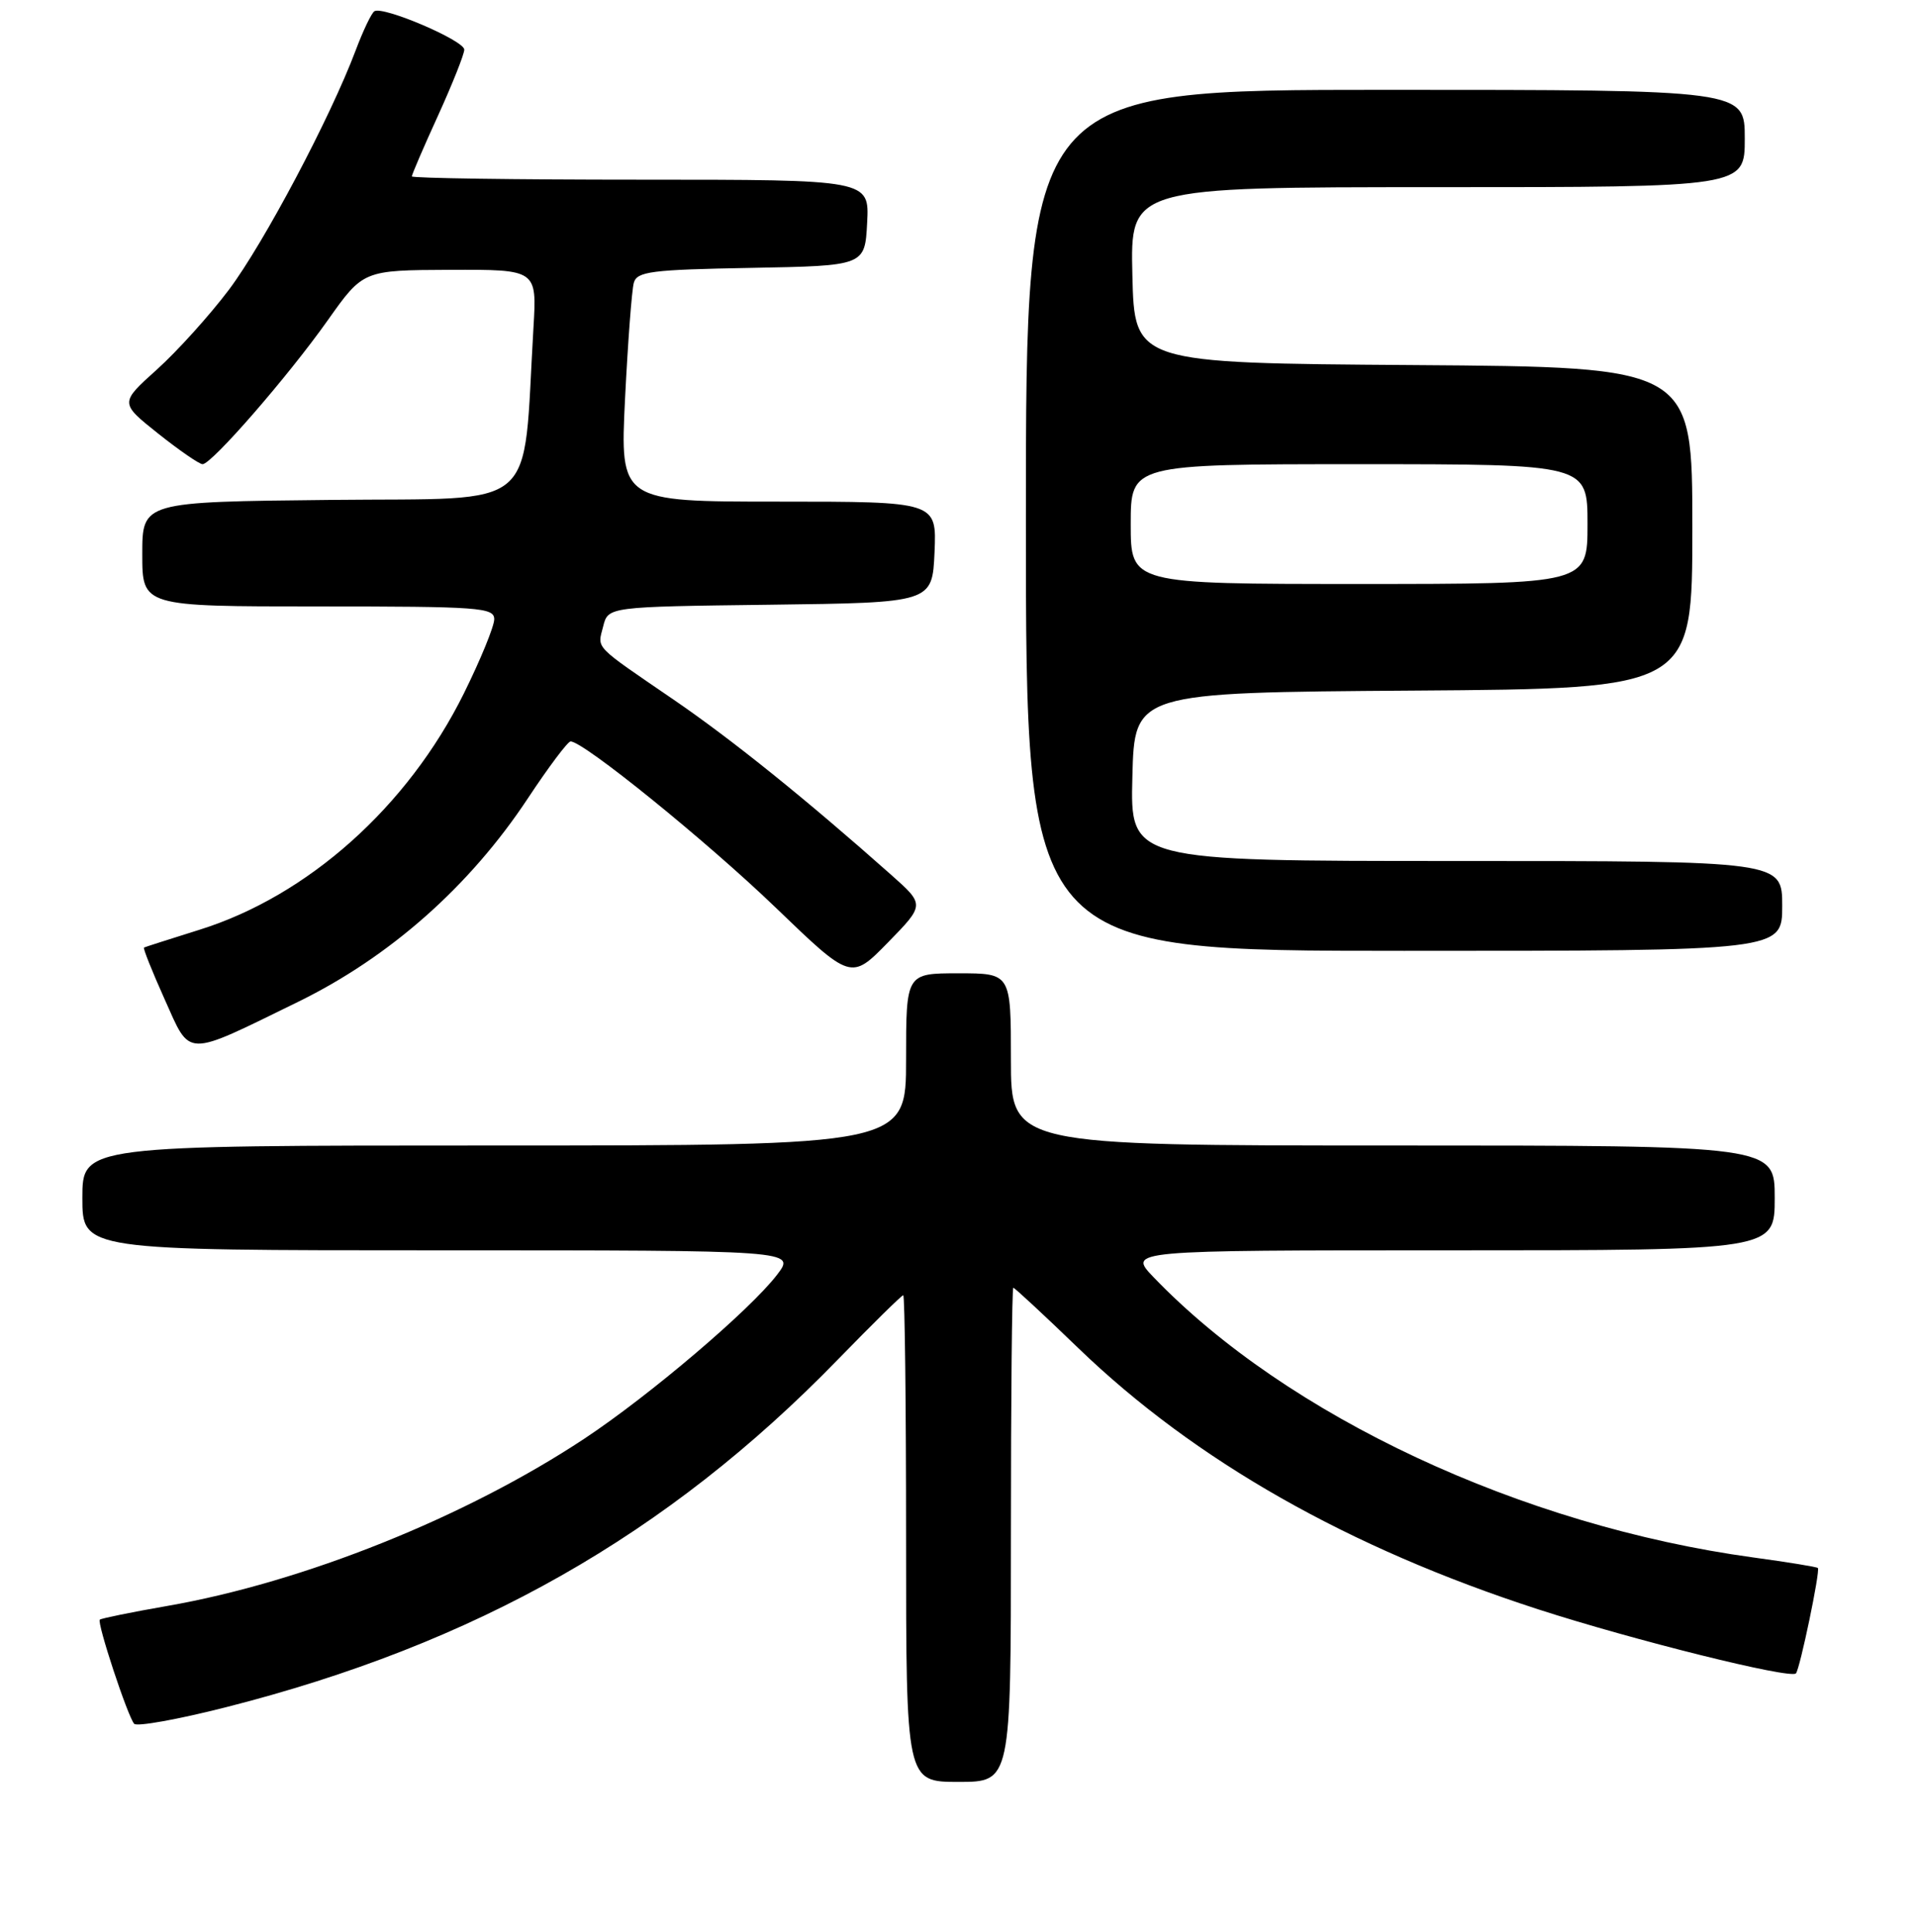 <?xml version="1.0" encoding="UTF-8" standalone="no"?>
<!DOCTYPE svg PUBLIC "-//W3C//DTD SVG 1.1//EN" "http://www.w3.org/Graphics/SVG/1.1/DTD/svg11.dtd" >
<svg xmlns="http://www.w3.org/2000/svg" xmlns:xlink="http://www.w3.org/1999/xlink" version="1.1" viewBox="0 0 256 258">
 <g >
 <path fill="currentColor"
d=" M 135.00 205.00 C 135.00 186.85 135.14 172.00 135.32 172.00 C 135.50 172.00 139.41 175.63 144.02 180.08 C 159.61 195.11 180.10 206.75 205.41 214.95 C 218.14 219.07 239.06 224.28 239.83 223.51 C 240.35 222.98 243.11 209.77 242.76 209.43 C 242.62 209.28 238.73 208.65 234.12 208.02 C 203.17 203.78 171.89 189.16 154.05 170.59 C 150.61 167.00 150.61 167.00 193.80 167.00 C 237.00 167.00 237.00 167.00 237.00 160.00 C 237.00 153.00 237.00 153.00 186.00 153.00 C 135.00 153.00 135.00 153.00 135.00 141.50 C 135.00 130.00 135.00 130.00 128.00 130.00 C 121.00 130.00 121.00 130.00 121.00 141.50 C 121.00 153.00 121.00 153.00 66.00 153.00 C 11.00 153.00 11.00 153.00 11.00 160.00 C 11.00 167.00 11.00 167.00 58.63 167.00 C 106.26 167.00 106.26 167.00 103.78 170.25 C 100.19 174.95 86.77 186.37 78.03 192.16 C 62.22 202.63 40.54 211.33 22.33 214.50 C 17.56 215.33 13.51 216.16 13.33 216.33 C 12.92 216.74 17.05 229.26 17.92 230.24 C 18.28 230.64 23.73 229.66 30.04 228.06 C 63.47 219.59 89.10 205.04 111.87 181.61 C 116.47 176.88 120.41 173.00 120.62 173.00 C 120.83 173.00 121.00 187.62 121.00 205.50 C 121.00 238.00 121.00 238.00 128.00 238.00 C 135.00 238.00 135.00 238.00 135.00 205.00 Z  M 39.77 133.83 C 52.06 127.82 62.73 118.38 70.50 106.62 C 73.25 102.46 75.81 99.05 76.19 99.03 C 77.84 98.96 94.33 112.32 103.57 121.21 C 113.65 130.92 113.65 130.92 118.58 125.88 C 123.50 120.84 123.50 120.84 119.00 116.84 C 107.62 106.74 97.82 98.84 90.00 93.48 C 79.13 86.04 79.78 86.71 80.55 83.66 C 81.21 81.04 81.21 81.04 102.85 80.77 C 124.50 80.50 124.50 80.50 124.80 73.75 C 125.09 67.00 125.09 67.00 103.94 67.00 C 82.80 67.00 82.80 67.00 83.47 53.25 C 83.85 45.69 84.37 38.72 84.64 37.78 C 85.06 36.26 86.92 36.02 100.31 35.78 C 115.50 35.50 115.50 35.50 115.80 29.75 C 116.10 24.00 116.10 24.00 85.55 24.00 C 68.75 24.00 55.00 23.80 55.00 23.56 C 55.00 23.31 56.57 19.65 58.50 15.43 C 60.42 11.21 62.00 7.24 62.00 6.63 C 62.00 5.41 51.16 0.78 50.00 1.50 C 49.61 1.74 48.49 4.09 47.50 6.72 C 44.12 15.71 35.23 32.49 30.57 38.70 C 28.00 42.11 23.67 46.91 20.95 49.36 C 15.99 53.82 15.99 53.82 21.12 57.91 C 23.95 60.16 26.62 62.00 27.05 62.00 C 28.27 62.00 38.46 50.28 43.76 42.79 C 48.50 36.09 48.50 36.09 60.10 36.04 C 71.70 36.00 71.70 36.00 71.24 43.75 C 69.76 68.74 72.42 66.47 44.25 66.77 C 19.00 67.03 19.00 67.03 19.00 74.02 C 19.00 81.00 19.00 81.00 42.50 81.00 C 64.02 81.00 66.00 81.14 66.00 82.71 C 66.00 83.65 64.17 88.13 61.93 92.65 C 54.44 107.76 41.11 119.67 26.62 124.19 C 22.70 125.42 19.38 126.48 19.23 126.56 C 19.08 126.65 20.31 129.73 21.97 133.43 C 25.51 141.32 24.49 141.30 39.77 133.83 Z  M 238.00 121.00 C 238.00 115.00 238.00 115.00 194.47 115.00 C 150.93 115.00 150.93 115.00 151.22 103.75 C 151.50 92.50 151.50 92.50 188.75 92.24 C 226.00 91.98 226.00 91.98 226.00 70.50 C 226.00 49.02 226.00 49.02 188.75 48.76 C 151.50 48.50 151.50 48.50 151.22 36.75 C 150.94 25.00 150.94 25.00 191.97 25.00 C 233.00 25.00 233.00 25.00 233.00 18.50 C 233.00 12.00 233.00 12.00 185.00 12.00 C 137.00 12.00 137.00 12.00 137.00 69.50 C 137.00 127.00 137.00 127.00 187.50 127.00 C 238.00 127.00 238.00 127.00 238.00 121.00 Z  M 151.00 70.00 C 151.00 62.00 151.00 62.00 181.50 62.00 C 212.00 62.00 212.00 62.00 212.00 70.00 C 212.00 78.00 212.00 78.00 181.50 78.00 C 151.00 78.00 151.00 78.00 151.00 70.00 Z "/>
</g>
</svg>